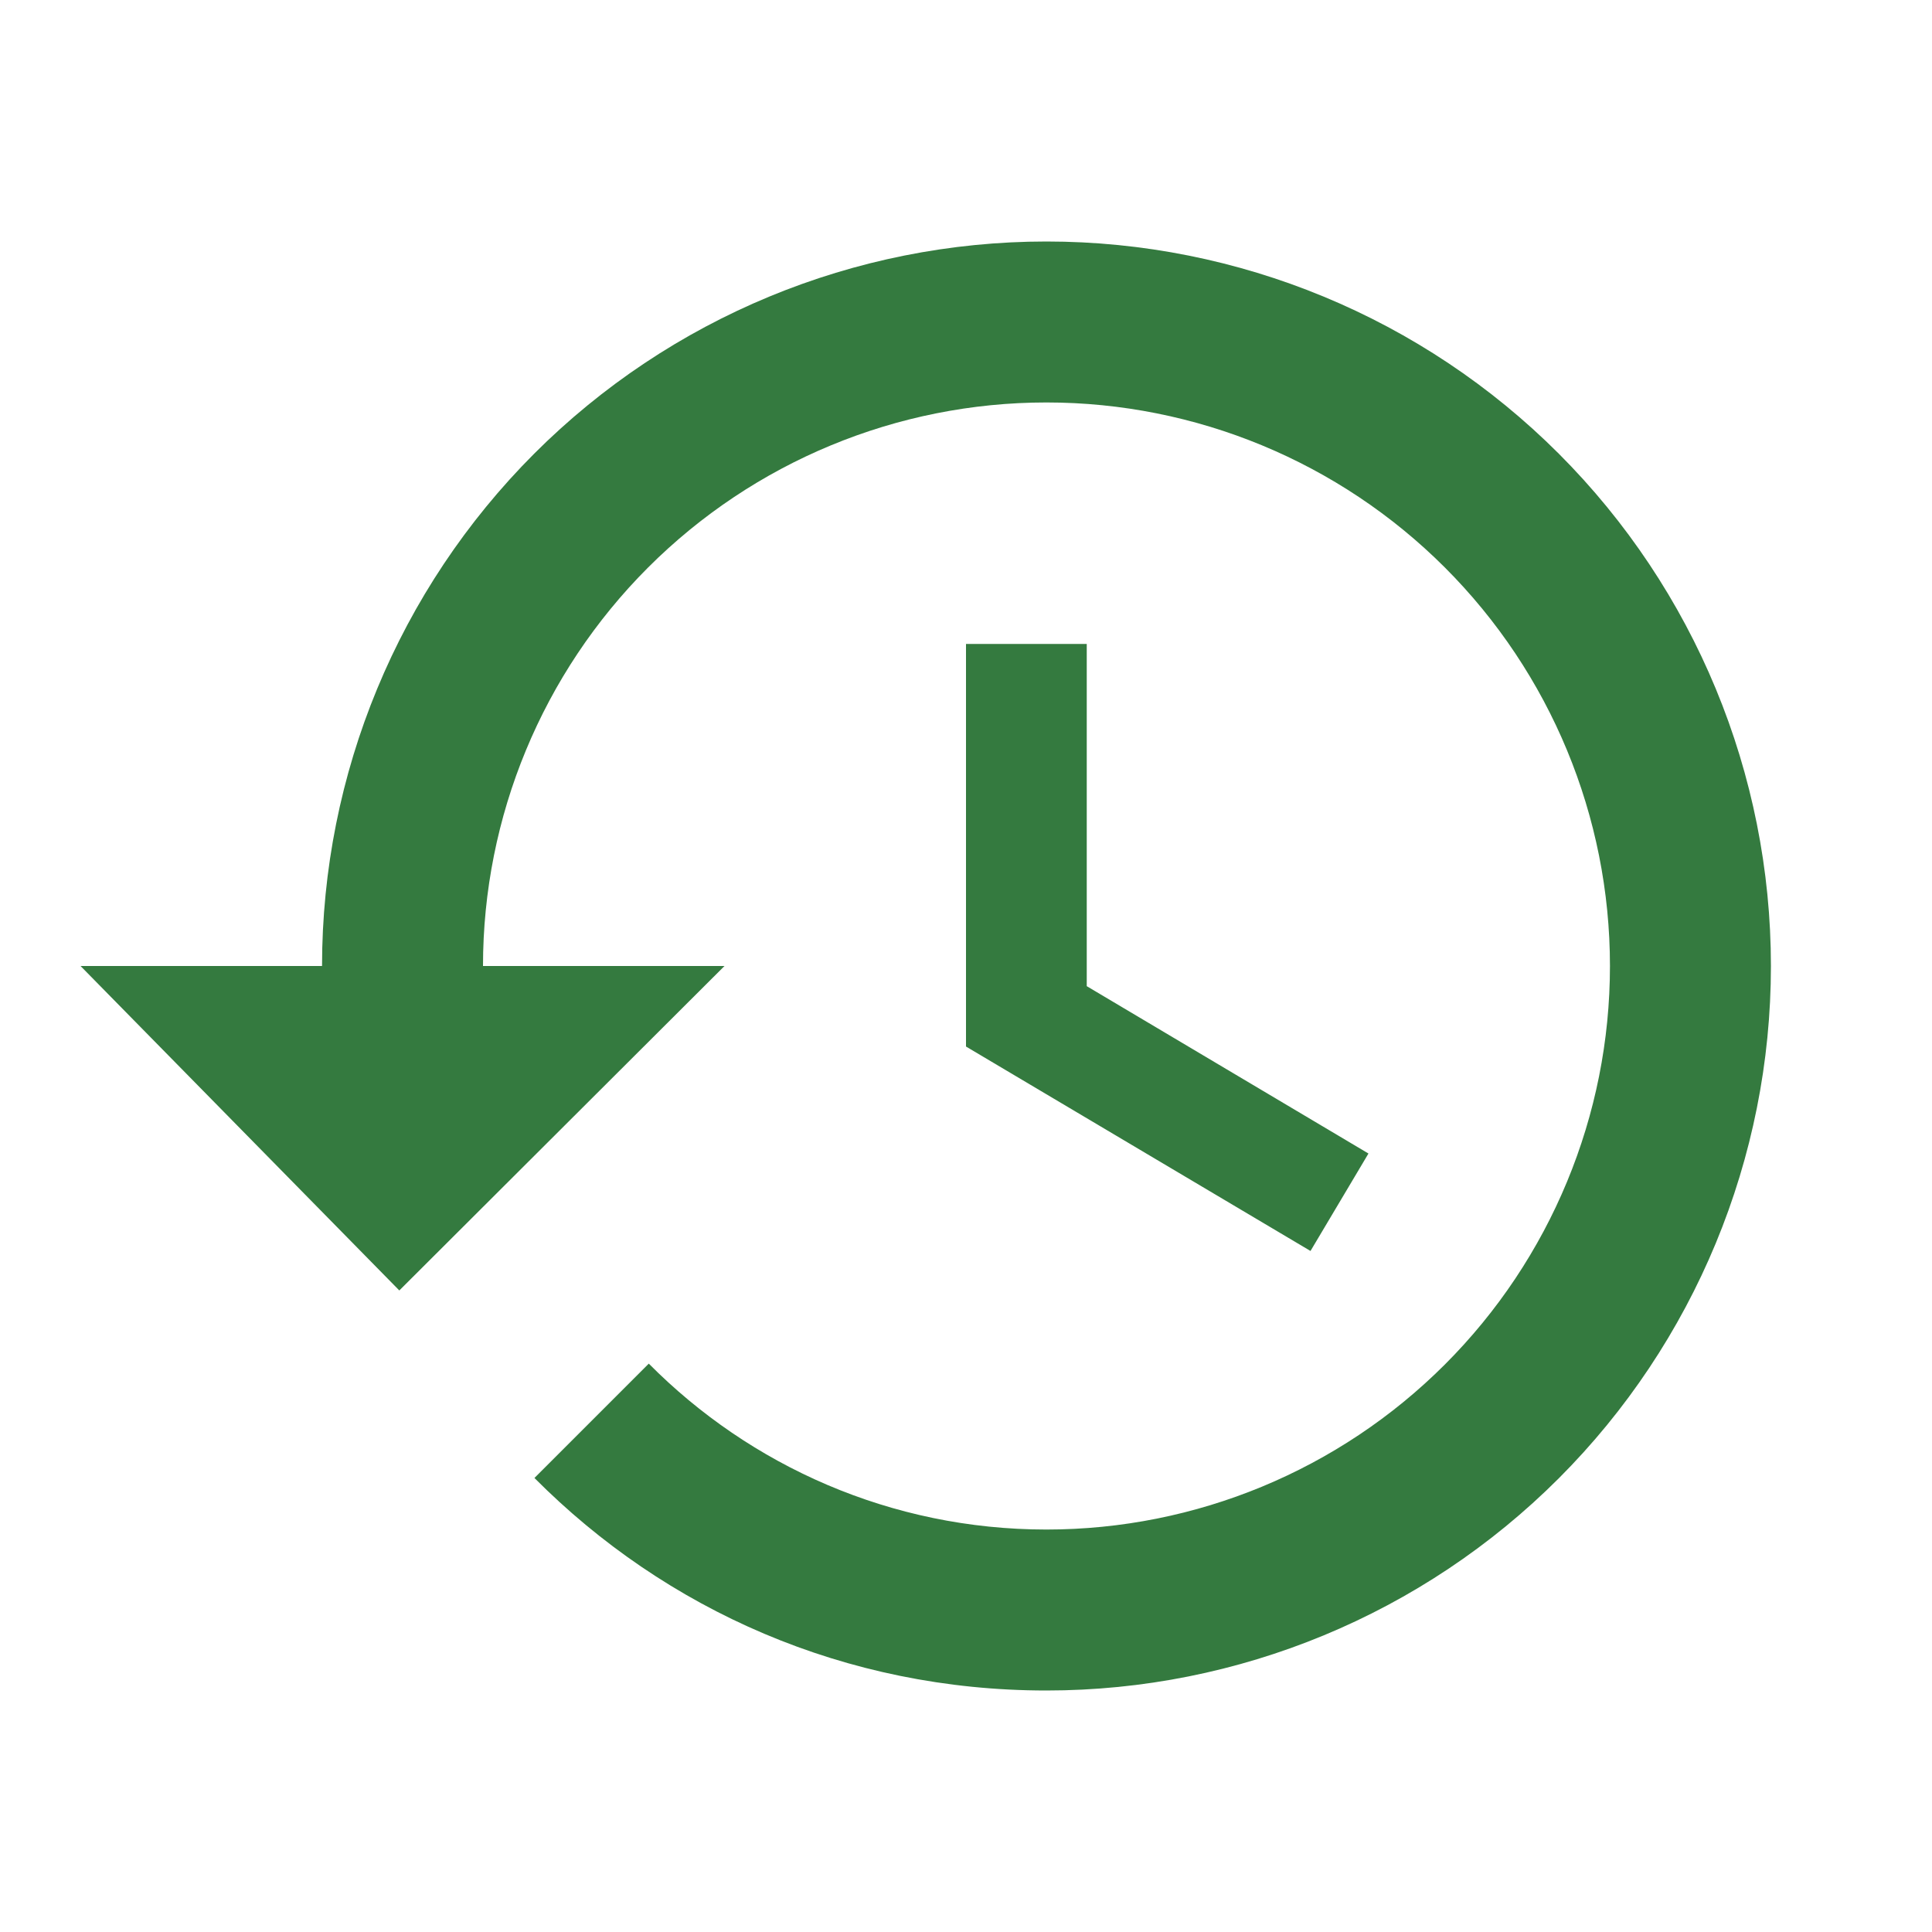 <svg width="16" height="16" viewBox="0 0 16 16" fill="none" xmlns="http://www.w3.org/2000/svg">
<path d="M9 5.333H8V8.667L10.853 10.36L11.333 9.553L9 8.167V5.333ZM8.666 2C7.075 2 5.549 2.632 4.424 3.757C3.299 4.883 2.667 6.409 2.667 8H0.667L3.307 10.687L6 8H4C4 6.762 4.492 5.575 5.367 4.7C6.242 3.825 7.429 3.333 8.666 3.333C9.904 3.333 11.091 3.825 11.966 4.7C12.841 5.575 13.333 6.762 13.333 8C13.333 9.238 12.841 10.425 11.966 11.3C11.091 12.175 9.904 12.667 8.666 12.667C7.38 12.667 6.213 12.14 5.373 11.293L4.426 12.24C5.513 13.333 7 14 8.666 14C10.258 14 11.784 13.368 12.909 12.243C14.034 11.117 14.666 9.591 14.666 8C14.666 6.409 14.034 4.883 12.909 3.757C11.784 2.632 10.258 2 8.666 2Z" fill="#347A3F"/>
</svg>
